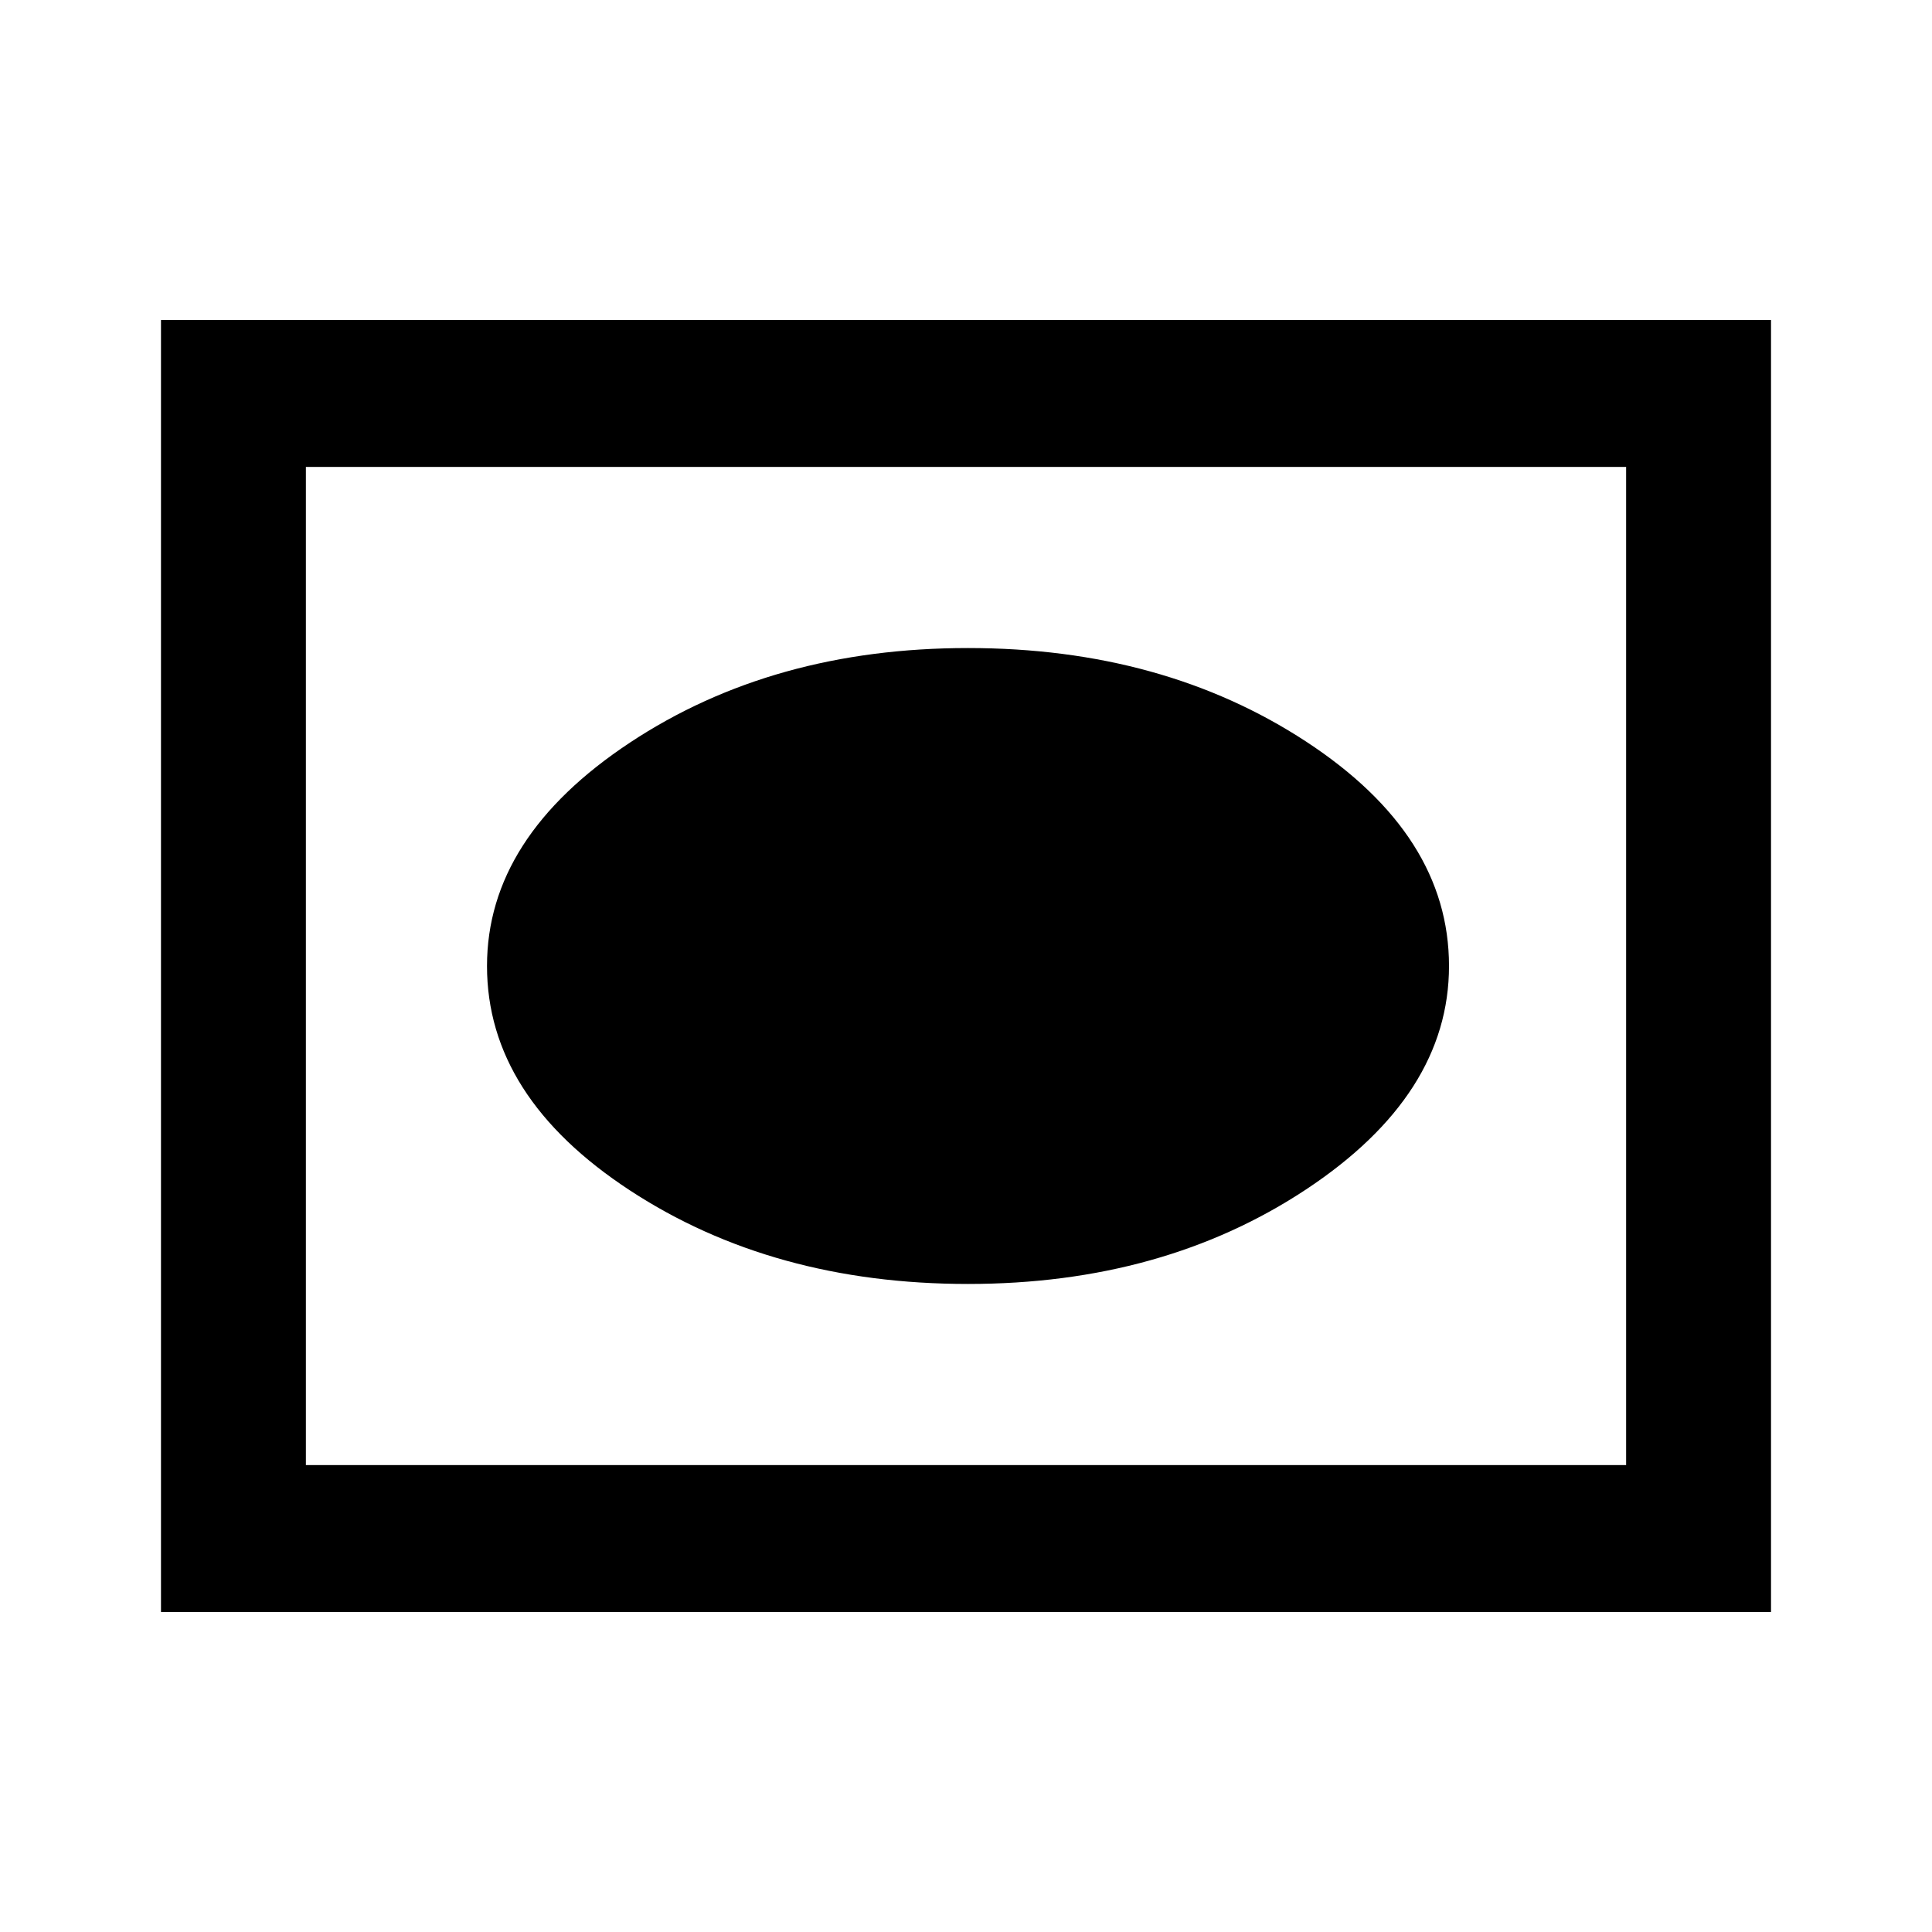<svg xmlns="http://www.w3.org/2000/svg" height="40" width="40"><path d="M20.042 26.583q4.041 0 7-1.958Q30 22.667 30 20q0-2.708-2.958-4.646-2.959-1.937-7-1.937-4.042 0-7 1.958-2.959 1.958-2.959 4.625 0 2.708 2.959 4.646 2.958 1.937 7 1.937ZM3.333 33.375V6.625h33.334v26.75Zm3-3.042h27.334V9.667H6.333Zm0 0V9.667v20.666Z"/></svg>